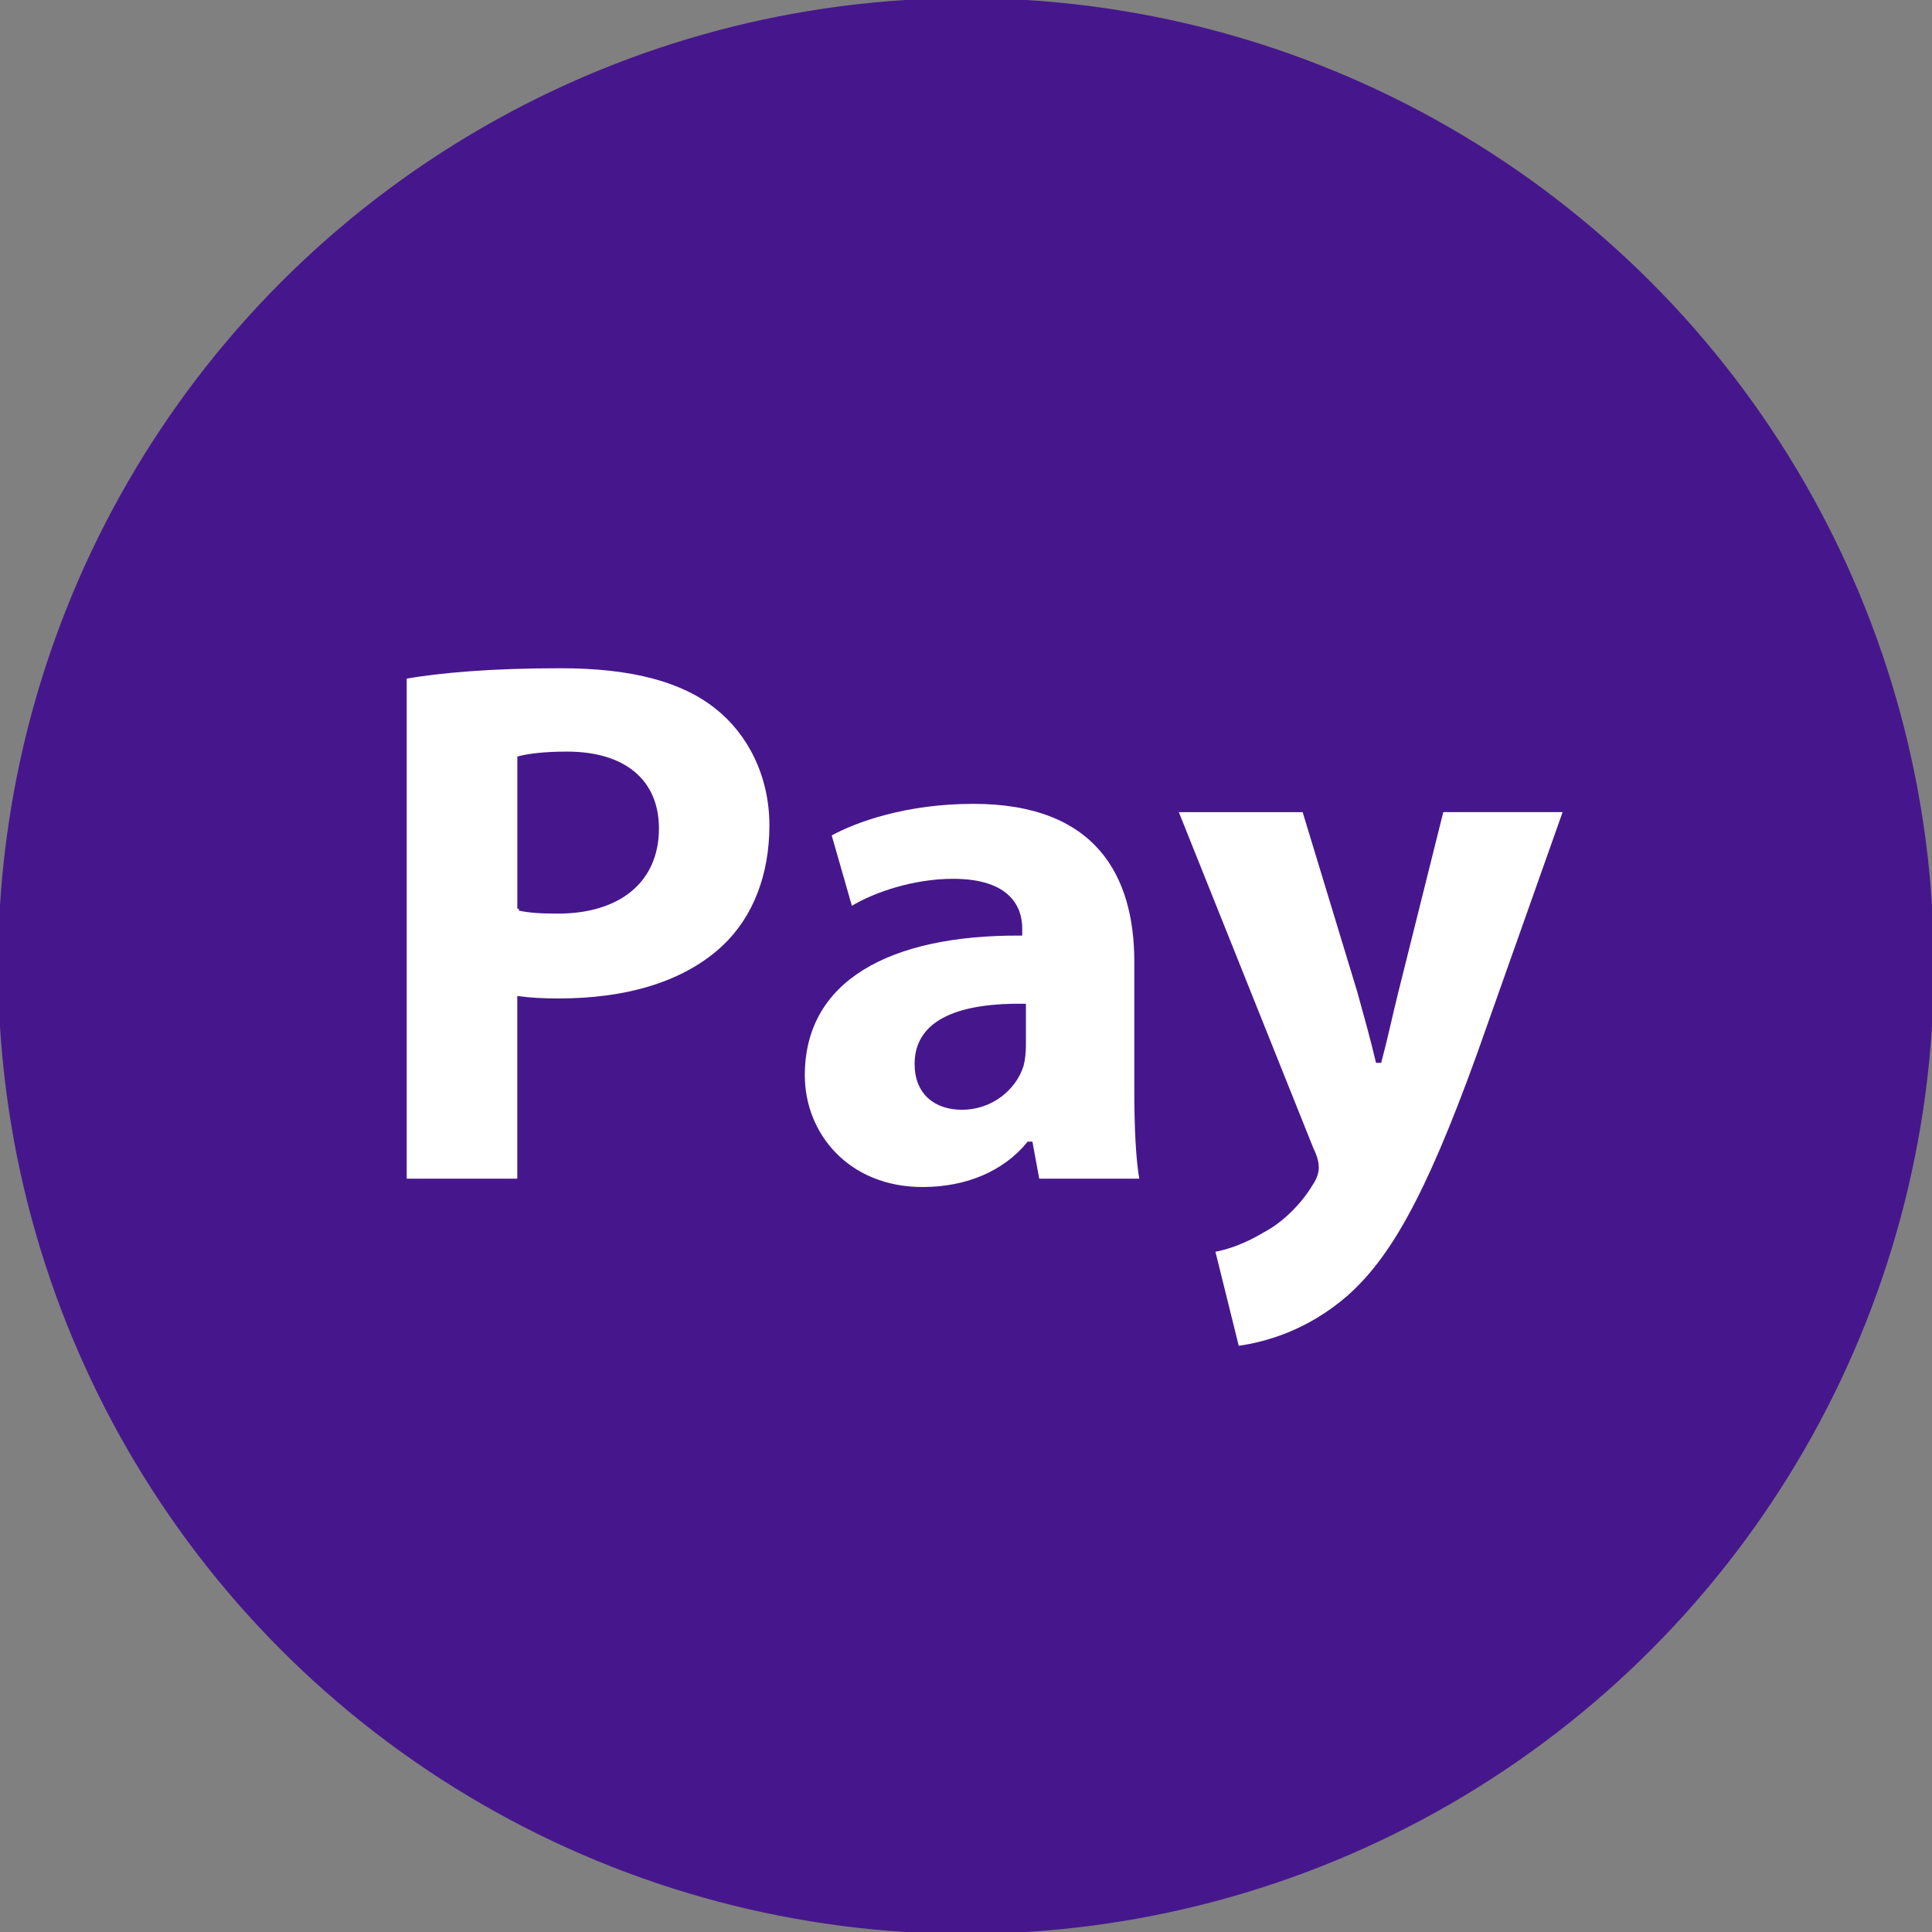 <!DOCTYPE svg PUBLIC "-//W3C//DTD SVG 1.1//EN" "http://www.w3.org/Graphics/SVG/1.1/DTD/svg11.dtd">
<!-- Uploaded to: SVG Repo, www.svgrepo.com, Transformed by: SVG Repo Mixer Tools -->
<svg height="800px" width="800px" version="1.1" id="Layer_1" xmlns="http://www.w3.org/2000/svg" xmlns:xlink="http://www.w3.org/1999/xlink" viewBox="0 0 512 512" xml:space="preserve" fill="#46178C" stroke="#46178C">
<rect x="0" y="0" width="512" height="512" fill="#808080" stroke="none"/>
<g id="SVGRepo_bgCarrier" stroke-width="0"/>
<g id="SVGRepo_tracerCarrier" stroke-linecap="round" stroke-linejoin="round"/>
<g id="SVGRepo_iconCarrier"> <circle style="fill:#46178C;" cx="256" cy="256" r="256"/> <g> <path style="fill:#FFFFFF;" d="M107.28,179.408c9.424-1.616,22.672-2.816,41.328-2.816c18.88,0,32.32,3.616,41.344,10.848 c8.64,6.816,14.448,18.064,14.448,31.296c0,13.248-4.416,24.48-12.432,32.112c-10.432,9.84-25.888,14.256-43.952,14.256 c-4.016,0-7.632-0.208-10.432-0.592v48.352H107.28V179.408z M137.584,240.816c2.608,0.608,5.824,0.8,10.24,0.8 c16.256,0,26.304-8.224,26.304-22.064c0-12.448-8.64-19.872-23.888-19.872c-6.224,0-10.432,0.608-12.64,1.2v39.936H137.584z"/> <path style="fill:#FFFFFF;" d="M274.992,312.864l-1.808-9.824h-0.592c-6.416,7.824-16.448,12.032-28.096,12.032 c-19.872,0-31.712-14.432-31.712-30.096c0-25.488,22.896-37.728,57.616-37.536v-1.408c0-5.216-2.816-12.64-17.856-12.64 c-10.048,0-20.672,3.408-27.088,7.424l-5.632-19.664c6.832-3.808,20.272-8.624,38.128-8.624c32.72,0,43.152,19.264,43.152,42.336 v34.128c0,9.424,0.384,18.448,1.408,23.872H274.992z M271.376,266.496c-16.064-0.208-28.496,3.616-28.496,15.456 c0,7.824,5.216,11.648,12.048,11.648c7.632,0,13.84-5.008,15.84-11.232c0.4-1.616,0.608-3.424,0.608-5.216V266.496z"/> <path style="fill:#FFFFFF;" d="M345.584,214.72l14.64,48.176c1.616,5.808,3.616,13.04,4.832,18.272h0.592 c1.408-5.216,3.008-12.64,4.416-18.272l12.032-48.176h32.72l-22.88,64.624c-14.048,38.944-23.488,54.592-34.528,64.416 c-10.624,9.232-21.872,12.432-29.504,13.44l-6.416-25.872c3.808-0.608,8.64-2.416,13.248-5.216c4.624-2.4,9.648-7.232,12.64-12.256 c0.992-1.408,1.616-3.008,1.616-4.4c0-1.008-0.208-2.608-1.408-5.008l-35.92-89.712h33.92V214.72z"/> </g> </g>
</svg>